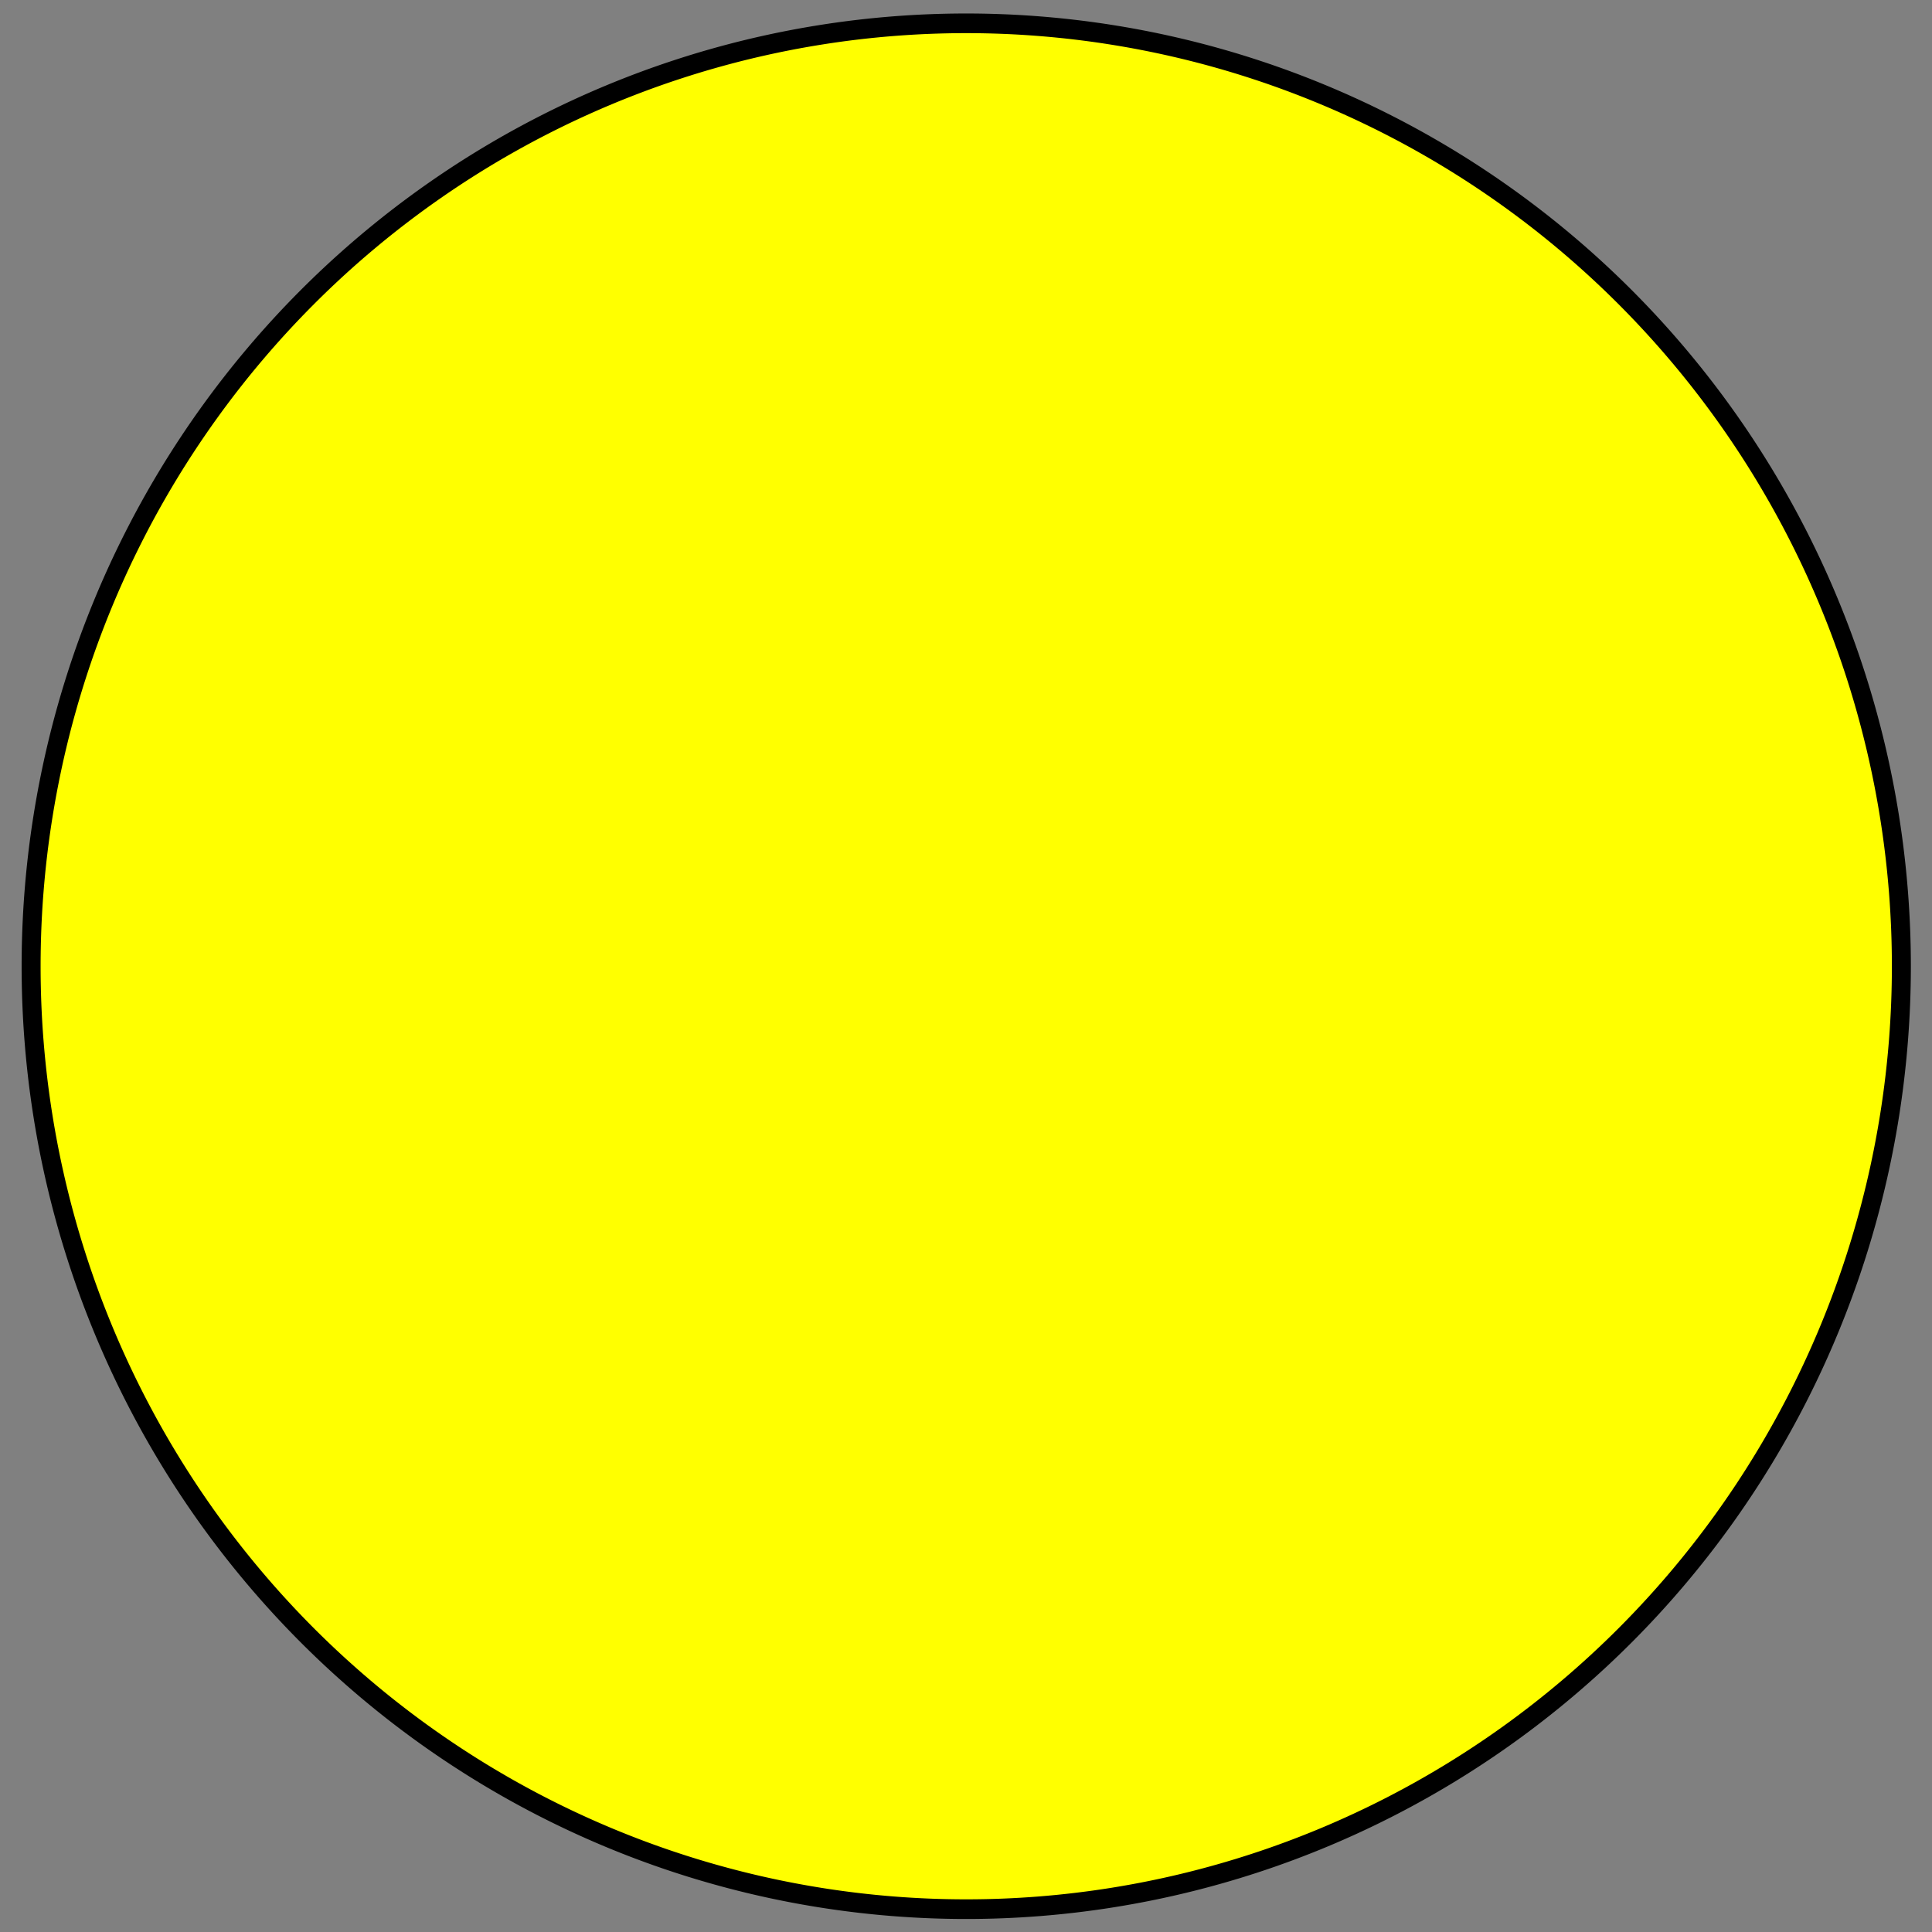 <?xml version="1.0" encoding="UTF-8" standalone="no"?>
<!-- Created with Inkscape (http://www.inkscape.org/) -->

<svg
   xmlns:dc="http://purl.org/dc/elements/1.1/"
   xmlns:cc="http://creativecommons.org/ns#"
   xmlns:rdf="http://www.w3.org/1999/02/22-rdf-syntax-ns#"
   xmlns:svg="http://www.w3.org/2000/svg"
   xmlns="http://www.w3.org/2000/svg"
   xmlns:sodipodi="http://sodipodi.sourceforge.net/DTD/sodipodi-0.dtd"
   xmlns:inkscape="http://www.inkscape.org/namespaces/inkscape"
   id="svg2440"
   sodipodi:version="0.32"
   inkscape:version="0.48.2 r9819"
   width="50"
   height="50"
   version="1.0"
   sodipodi:docname="F20.svg"
   inkscape:output_extension="org.inkscape.output.svg.inkscape">
  <rect width="100%" height="100%" fill="#808080" stroke="none"/>
  <defs
     id="defs2443">
    <inkscape:perspective
       sodipodi:type="inkscape:persp3d"
       inkscape:vp_x="0 : 526.18109 : 1"
       inkscape:vp_y="0 : 1000 : 0"
       inkscape:vp_z="744.09448 : 526.18109 : 1"
       inkscape:persp3d-origin="372.04724 : 350.78739 : 1"
       id="perspective2447" />
  </defs>
  <sodipodi:namedview
     inkscape:window-height="808"
     inkscape:window-width="1440"
     inkscape:pageshadow="2"
     inkscape:pageopacity="0.0"
     guidetolerance="10.0"
     gridtolerance="10.0"
     objecttolerance="10.0"
     borderopacity="1.0"
     bordercolor="#666666"
     pagecolor="#ffffff"
     id="base"
     showgrid="false"
     inkscape:zoom="10.237217"
     inkscape:cx="-8.4711477"
     inkscape:cy="25.467533"
     inkscape:window-x="0"
     inkscape:window-y="0"
     inkscape:current-layer="svg2440"
     inkscape:window-maximized="1" />
  <path
     sodipodi:type="arc"
     style="fill:#ffff00;fill-opacity:1;stroke:#000000;stroke-width:0.432;stroke-miterlimit:4;stroke-dasharray:none;stroke-opacity:1"
     id="path3178"
     sodipodi:cx="29.016064"
     sodipodi:cy="28.363453"
     sodipodi:rx="21.285141"
     sodipodi:ry="20.732931"
     d="M 50.301,28.363 A 21.285,20.733 0 1 1 7.731,28.363 A 21.285,20.733 0 1 1 50.301,28.363 z"
     transform="matrix(1.137,0,0,1.177,-7.985,-8.377)" />
</svg>

